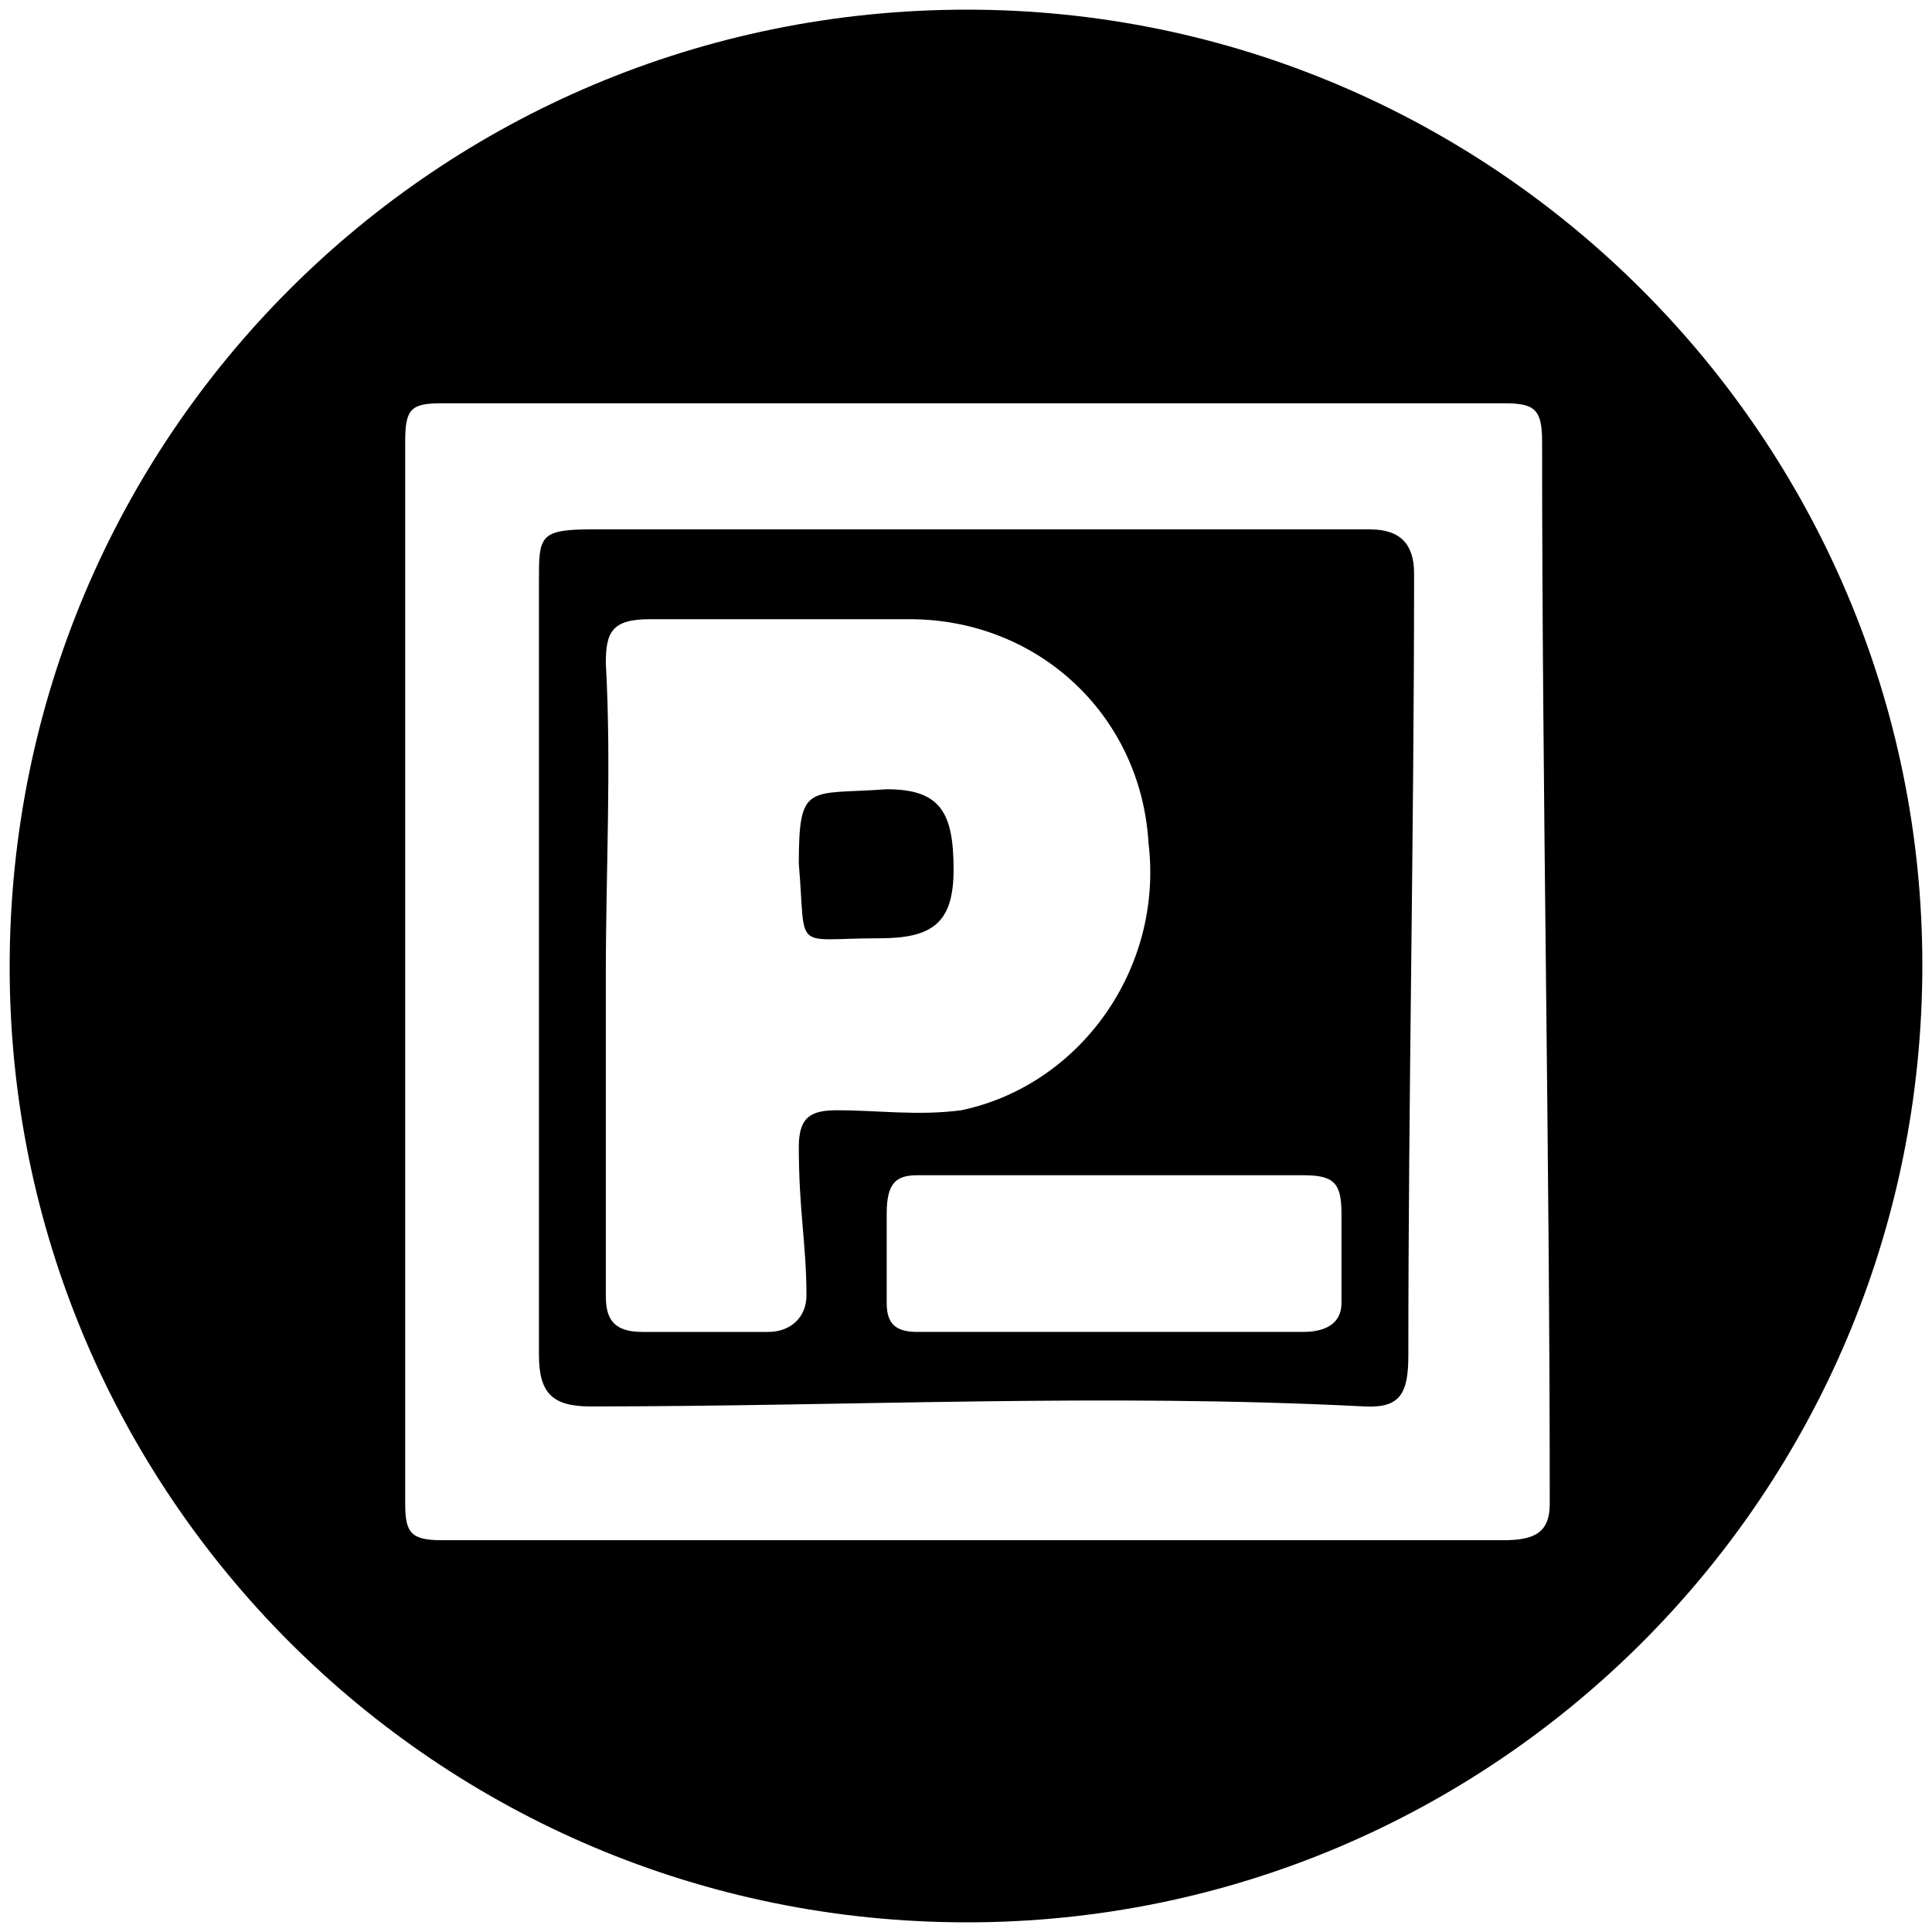 <svg xmlns="http://www.w3.org/2000/svg" viewBox="0 0 1000 1000"><path d="M5 500.496c0 271.98 220.55 494.507 495.496 494.507 271.98 0 494.507-220.55 494.507-495.496C995.003 227.528 773.464 5 500.496 5 226.54 5 5 225.55 5 500.496zM209.726 778.41V228.517c0-16.813 2.967-19.78 18.791-19.78H778.41c15.824 0 19.78 2.967 19.78 19.78 0 183.957 3.957 364.946 3.957 549.892 0 14.835-7.913 18.791-23.737 18.791H228.517c-15.824 0-18.791-3.956-18.791-18.79zm69.231-77.143c0 19.78 6.923 26.703 26.703 26.703 134.506 0 265.056-6.923 400.551 0 18.791.99 22.747-6.923 22.747-26.703 0-134.506 2.968-270 2.968-404.507 0-14.835-6.924-22.747-22.748-22.747H305.66c-26.703 0-26.703 3.956-26.703 26.703zm34.615-30.66V504.453c0-54.396 2.968-107.802 0-161.21 0-15.823 2.968-22.746 22.748-22.746h134.506c66.264 0 119.67 49.45 123.627 115.714 7.912 65.275-35.605 125.605-96.924 138.462-22.747 2.967-42.527 0-64.286 0-12.857 0-19.78 2.967-19.78 18.791 0 33.627 3.956 50.44 3.956 77.144 0 10.879-7.912 18.79-19.78 18.79h-65.275c-15.824 0-18.792-7.911-18.792-18.79zm99.89-223.517c3.957 46.484-3.955 38.572 41.54 38.572 27.692 0 38.571-7.912 38.571-35.605 0-29.67-6.923-41.538-34.615-41.538-40.55 2.967-45.495-3.956-45.495 38.571zm45.496 227.474V628.08c0-15.824 4.945-19.78 15.824-19.78h199.78c15.825 0 19.781 3.956 19.781 19.78v46.484c0 10.879-8.901 14.835-19.78 14.835H474.782c-10.88 0-15.824-3.956-15.824-14.835z"/></svg>